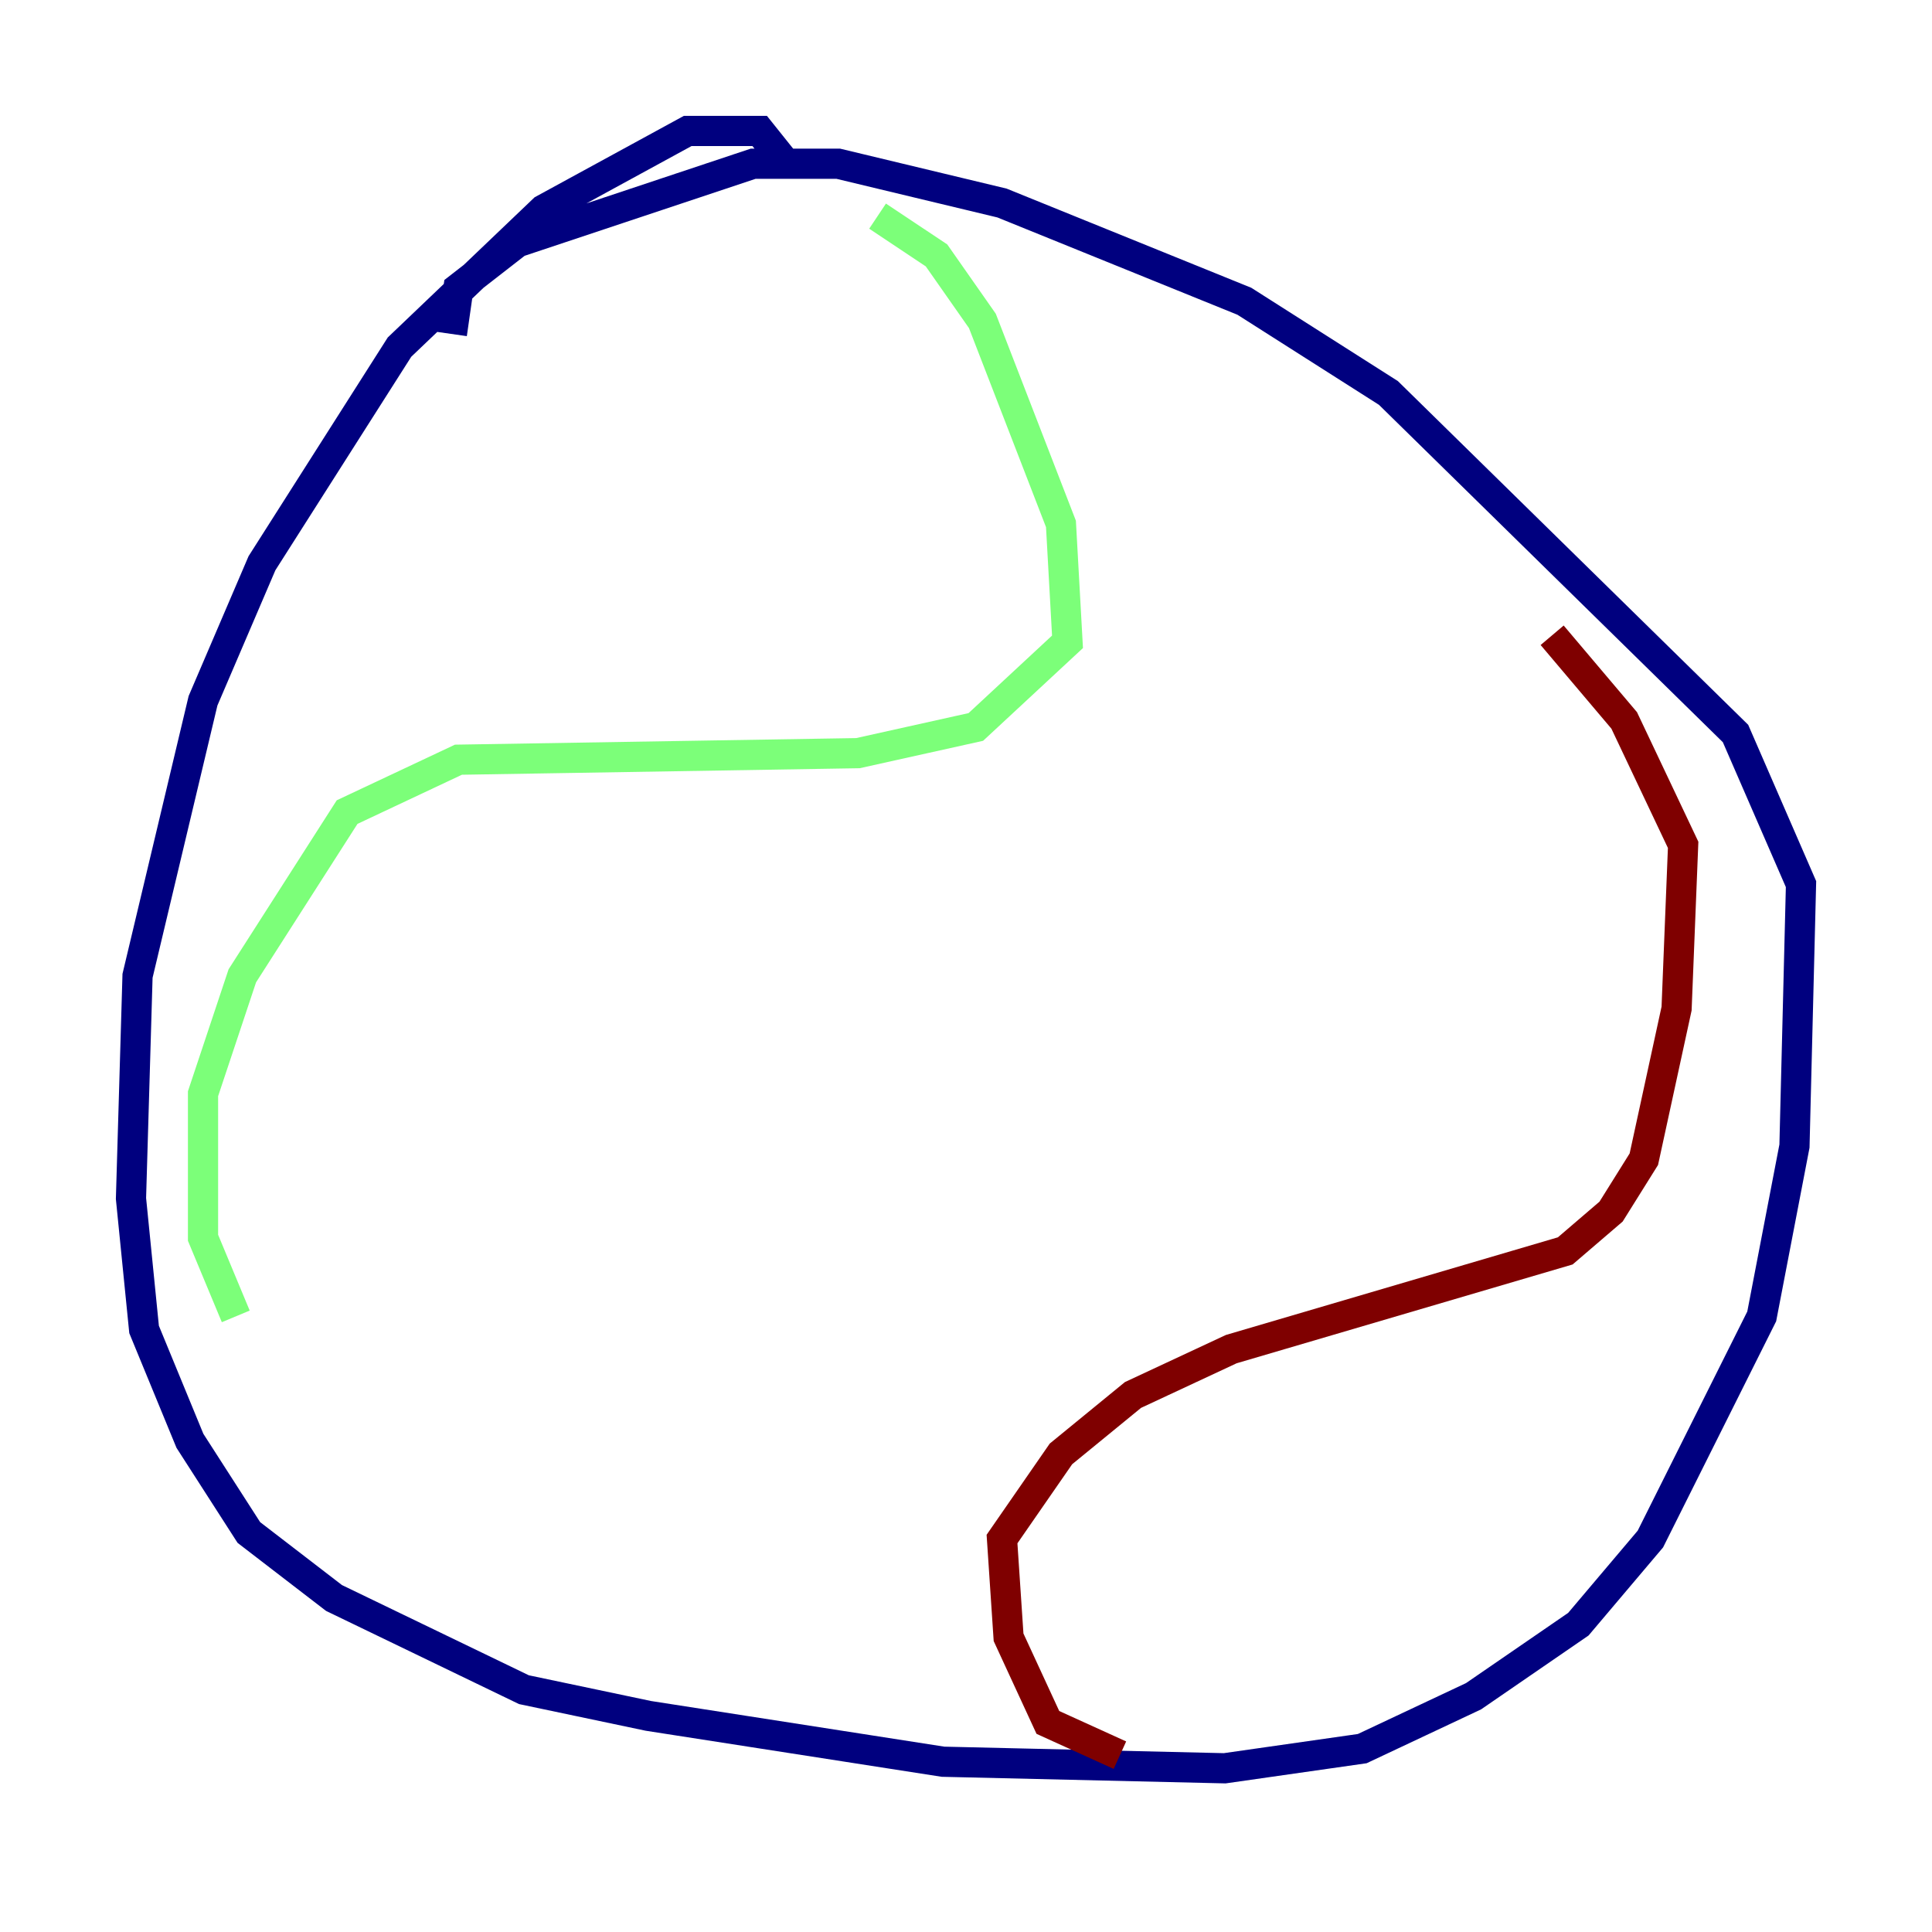 <?xml version="1.0" encoding="utf-8" ?>
<svg baseProfile="tiny" height="128" version="1.2" viewBox="0,0,128,128" width="128" xmlns="http://www.w3.org/2000/svg" xmlns:ev="http://www.w3.org/2001/xml-events" xmlns:xlink="http://www.w3.org/1999/xlink"><defs /><polyline fill="none" points="52.068,10.848 50.332,8.678 45.559,8.678 36.014,13.885 26.468,22.997 17.356,37.315 13.451,46.427 9.112,64.651 8.678,79.403 9.546,88.081 12.583,95.458 16.488,101.532 22.129,105.871 34.712,111.946 42.956,113.681 62.481,116.719 81.139,117.153 90.251,115.851 97.627,112.38 104.57,107.607 109.342,101.966 116.719,87.214 118.888,75.932 119.322,58.576 114.983,48.597 91.986,26.034 82.441,19.959 66.386,13.451 55.539,10.848 49.898,10.848 34.278,16.054 30.373,19.091 29.939,22.129" stroke="#00007f" stroke-width="2" /><polyline fill="none" points="58.142,14.319 62.047,16.922 65.085,21.261 70.291,34.712 70.725,42.522 64.651,48.163 56.841,49.898 30.373,50.332 22.997,53.803 16.054,64.651 13.451,72.461 13.451,82.007 15.62,87.214" stroke="#7cff79" stroke-width="2" /><polyline fill="none" points="74.197,116.285 69.424,114.115 66.82,108.475 66.386,101.966 70.291,96.325 75.064,92.42 81.573,89.383 103.702,82.875 106.739,80.271 108.909,76.8 111.078,66.82 111.512,55.973 107.607,47.729 102.834,42.088" stroke="#7f0000" stroke-width="2" /></svg>